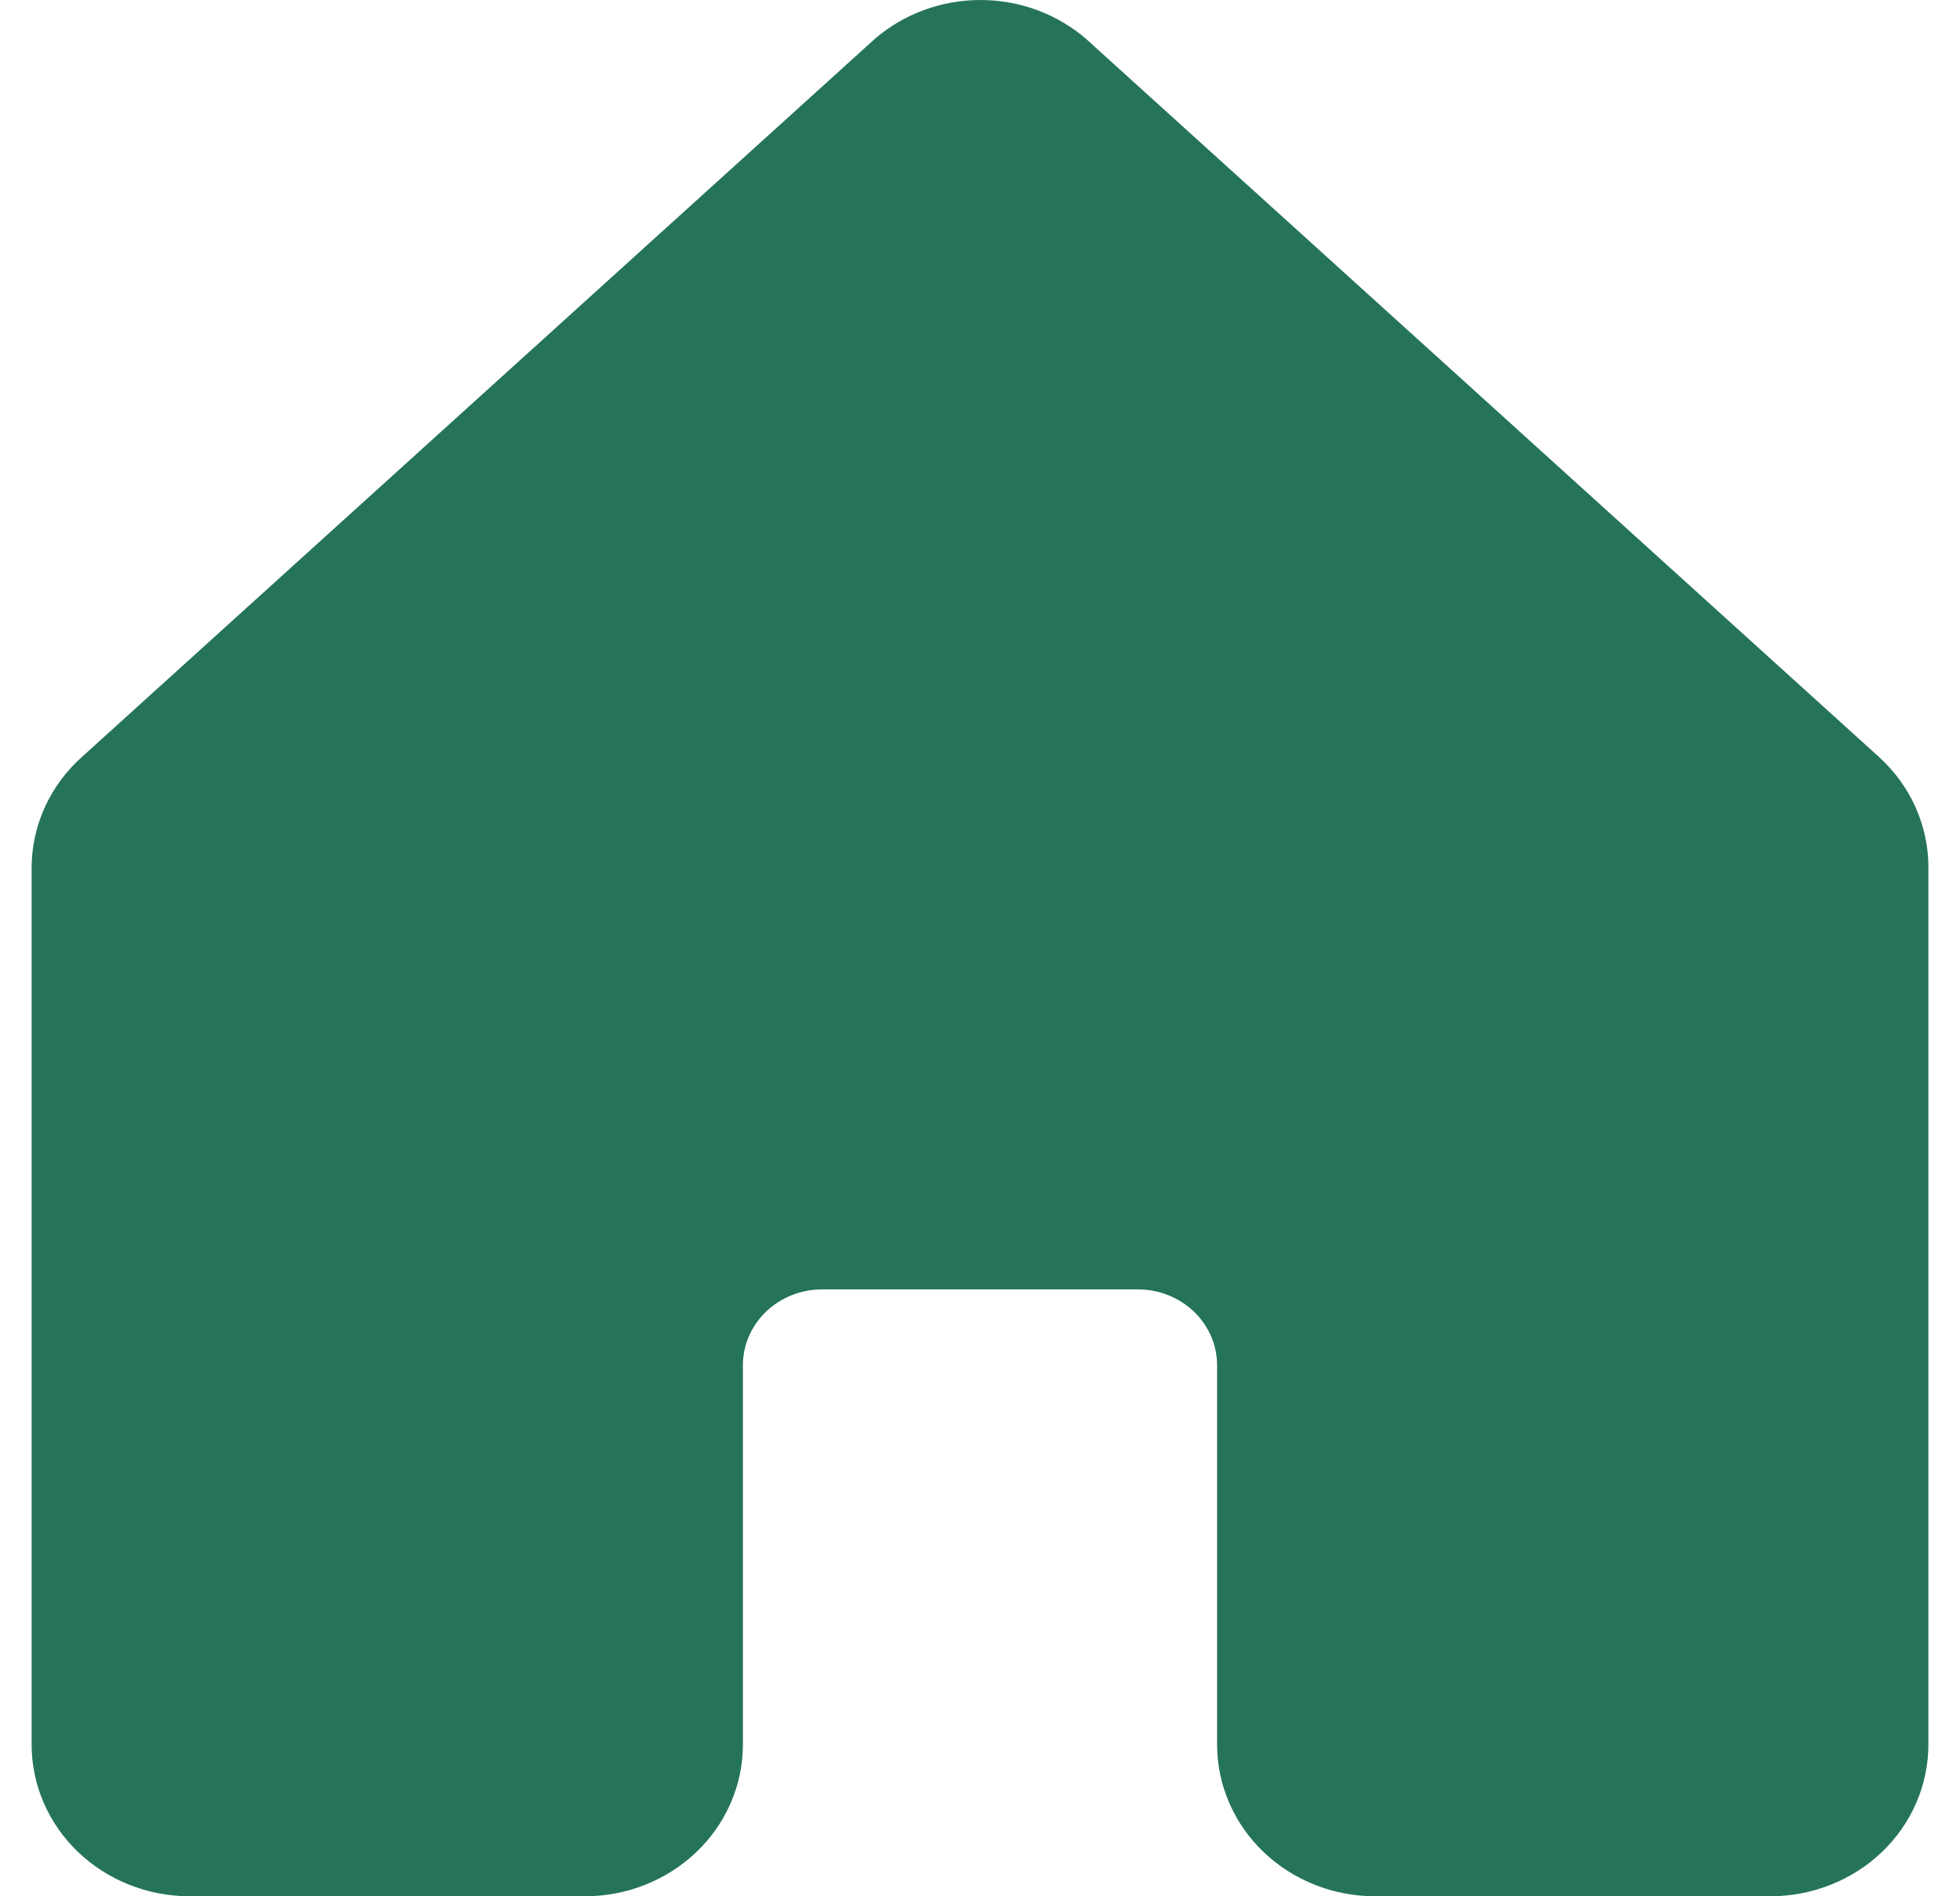 <svg width="31" height="30" viewBox="0 0 31 30" fill="none" xmlns="http://www.w3.org/2000/svg">
<path d="M30.5 13.731V27.6C30.5 28.236 30.237 28.847 29.768 29.297C29.299 29.747 28.663 30 28 30H21.75C21.087 30 20.451 29.747 19.982 29.297C19.513 28.847 19.25 28.236 19.25 27.6V21.599C19.25 21.281 19.118 20.976 18.884 20.751C18.649 20.526 18.331 20.399 18 20.399H13C12.668 20.399 12.351 20.526 12.116 20.751C11.882 20.976 11.75 21.281 11.75 21.599V27.6C11.75 28.236 11.487 28.847 11.018 29.297C10.549 29.747 9.913 30 9.25 30H3C2.337 30 1.701 29.747 1.232 29.297C0.763 28.847 0.5 28.236 0.5 27.6V13.731C0.5 13.399 0.572 13.07 0.711 12.766C0.85 12.462 1.053 12.189 1.308 11.964L13.808 0.641L13.825 0.625C14.285 0.223 14.885 0 15.507 0C16.129 0 16.729 0.223 17.189 0.625C17.194 0.63 17.2 0.636 17.206 0.641L29.706 11.964C29.958 12.19 30.159 12.464 30.296 12.768C30.432 13.072 30.502 13.4 30.5 13.731Z" fill="#25745A"/>
</svg>